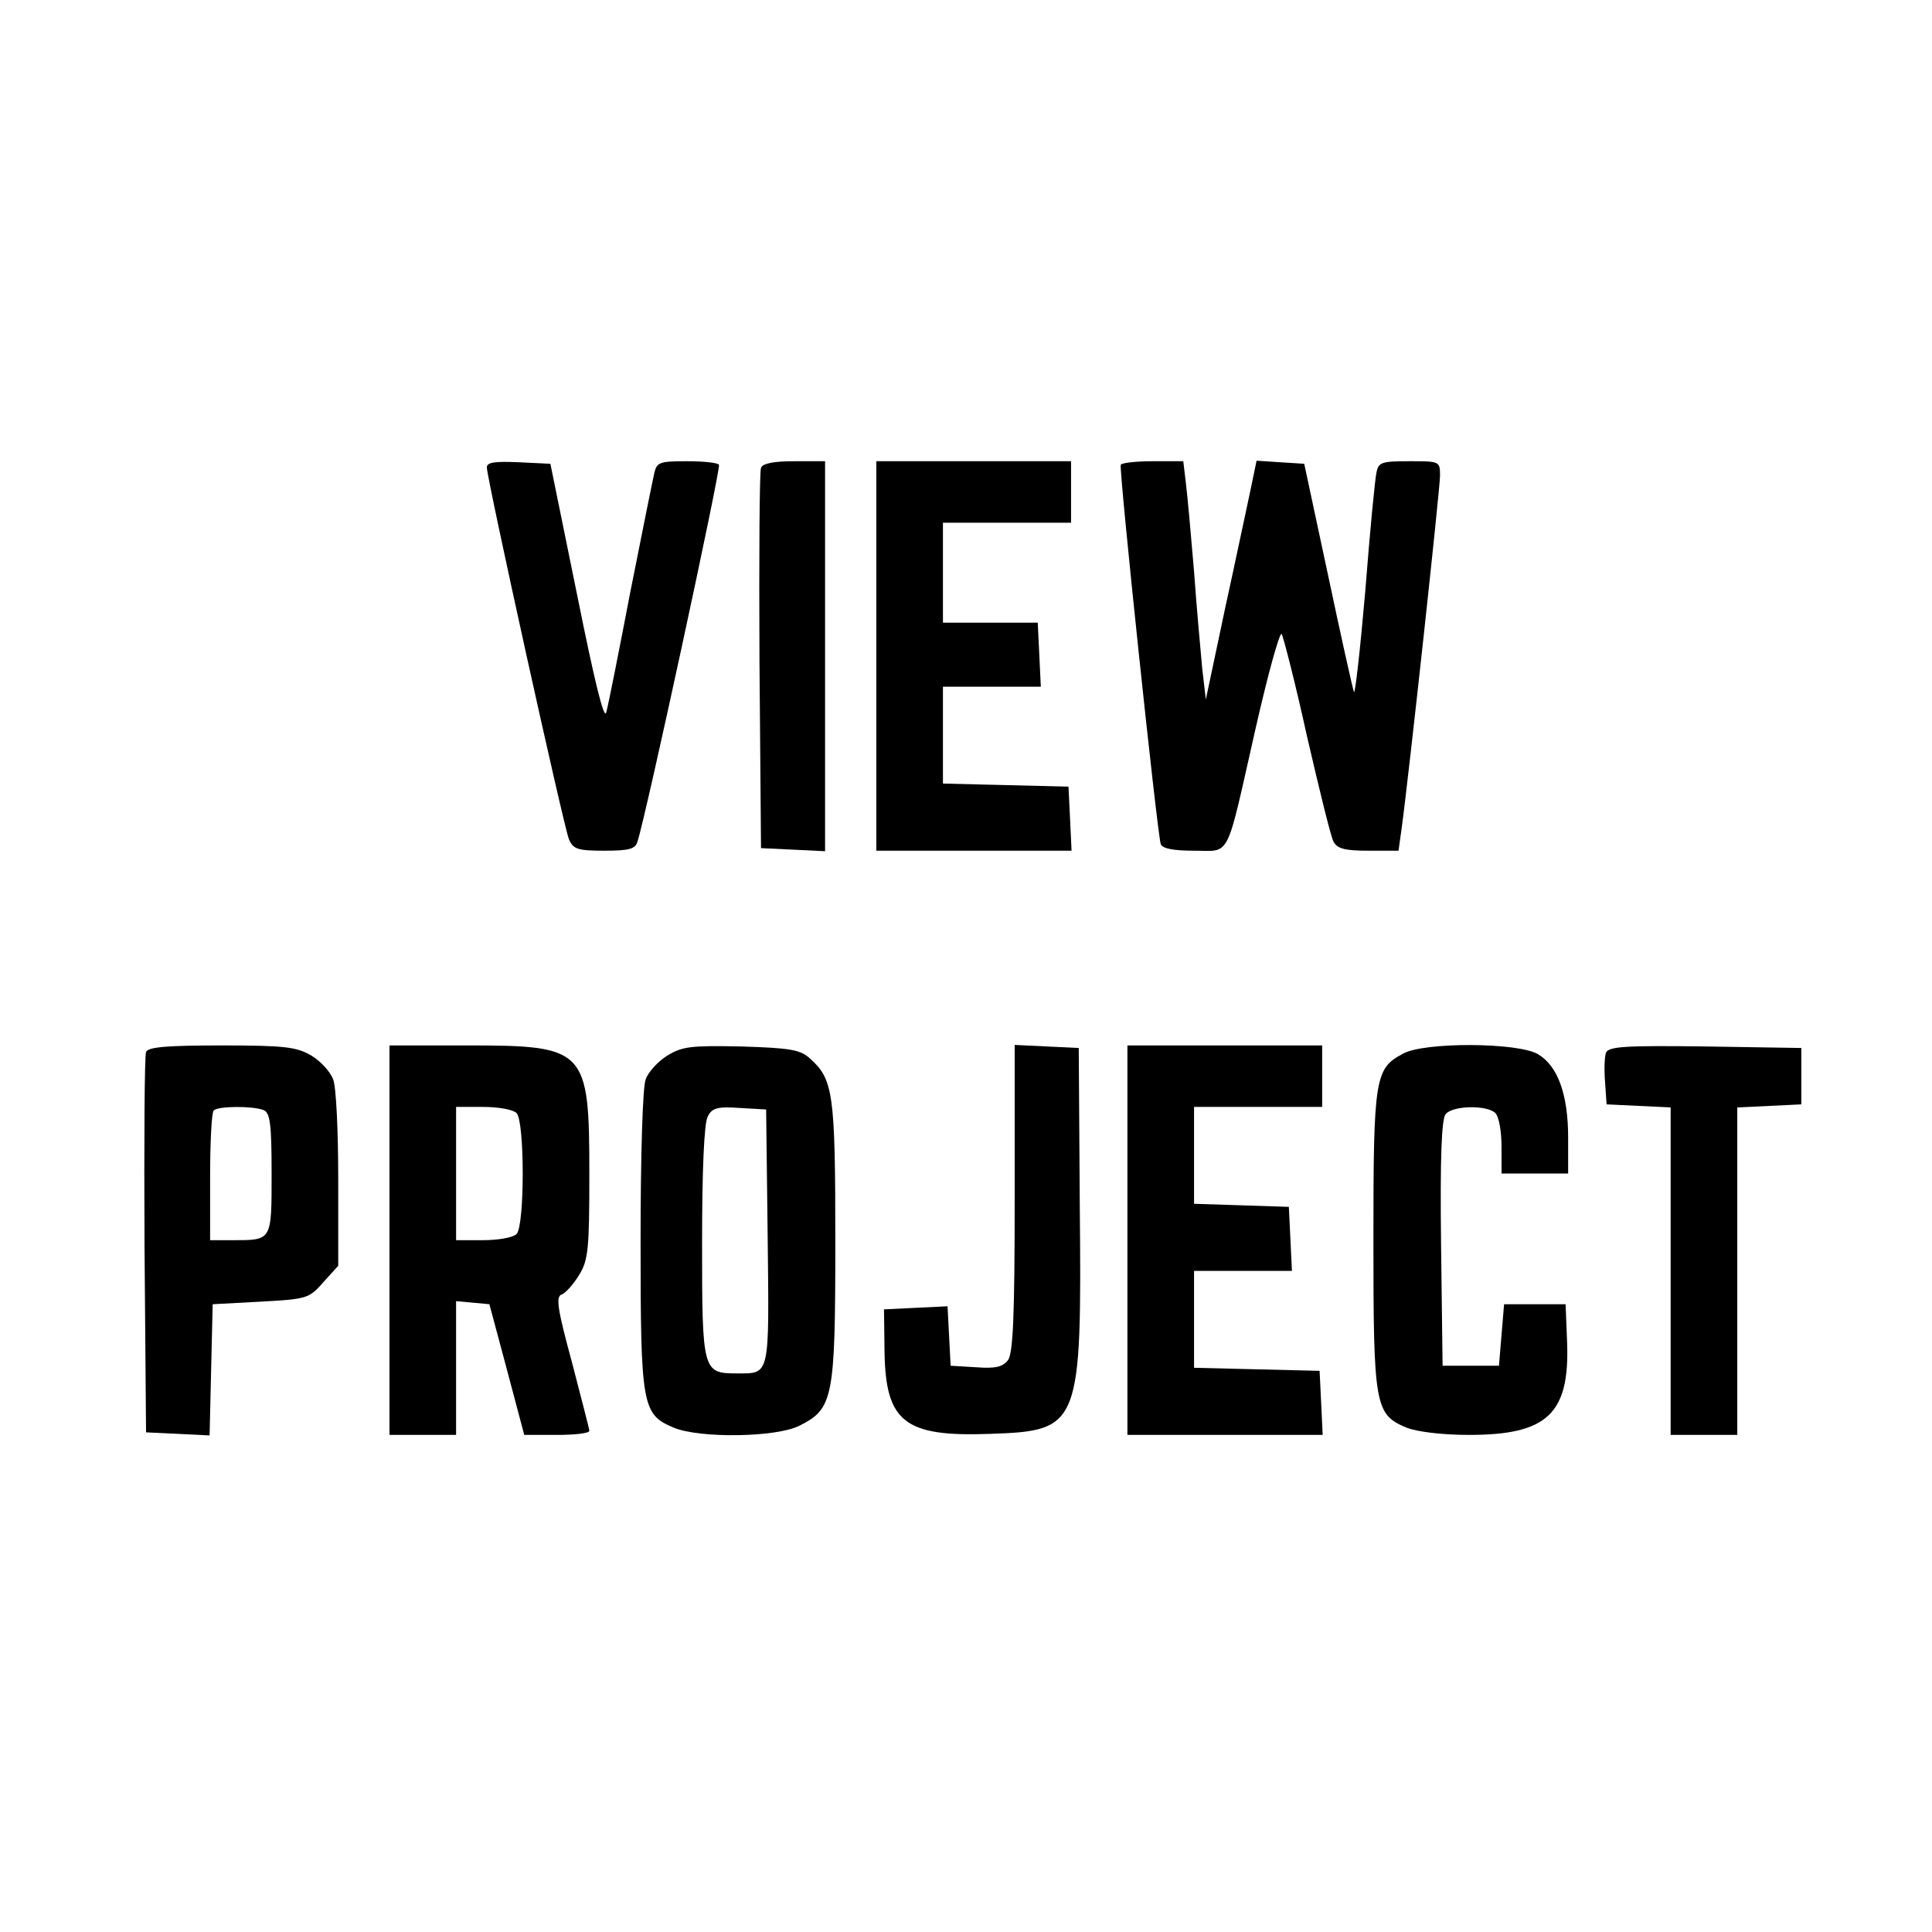 <?xml version="1.0" standalone="no"?>
<!DOCTYPE svg PUBLIC "-//W3C//DTD SVG 20010904//EN"
 "http://www.w3.org/TR/2001/REC-SVG-20010904/DTD/svg10.dtd">
<svg version="1.0" xmlns="http://www.w3.org/2000/svg"
 width="377pt" height="377pt" viewBox="0 0 377 377"
 preserveAspectRatio="xMidYMid meet">
<g transform="translate(0,377) scale(0.1,-0.1)"
fill="#000000" stroke="none">
<path d="M950 2858 c0 -22 150 -701 160 -725 8 -20 17 -23 69 -23 48 0 61 3
65 18 17 52 163 728 159 735 -2 4 -30 7 -63 7 -52 0 -58 -2 -63 -22 -3 -13
-24 -117 -47 -233 -22 -115 -43 -221 -47 -235 -4 -17 -23 61 -57 230 l-52 255
-62 3 c-46 2 -62 0 -62 -10z"/>
<path d="M1485 2857 c-3 -6 -4 -176 -3 -377 l3 -365 63 -3 62 -3 0 381 0 380
-60 0 c-39 0 -62 -4 -65 -13z"/>
<path d="M1710 2490 l0 -380 190 0 191 0 -3 63 -3 62 -122 3 -123 3 0 94 0 95
95 0 96 0 -3 63 -3 62 -93 0 -92 0 0 98 0 97 125 0 125 0 0 60 0 60 -190 0
-190 0 0 -380z"/>
<path d="M2187 2863 c-4 -8 71 -719 78 -740 3 -9 25 -13 65 -13 73 0 61 -22
120 238 24 106 47 189 51 185 3 -5 26 -93 49 -198 24 -104 47 -198 52 -207 7
-14 22 -18 68 -18 l59 0 6 43 c14 102 75 663 75 689 0 28 -1 28 -60 28 -54 0
-60 -2 -64 -22 -3 -13 -13 -117 -22 -233 -10 -115 -20 -203 -22 -195 -3 8 -26
112 -51 230 l-46 215 -47 3 -46 3 -12 -58 c-7 -32 -29 -137 -50 -233 l-37
-175 -7 60 c-3 33 -11 119 -16 190 -6 72 -13 149 -16 173 l-5 42 -59 0 c-32 0
-61 -3 -63 -7z"/>
<path d="M285 1717 c-3 -6 -4 -176 -3 -377 l3 -365 62 -3 62 -3 3 128 3 128
93 5 c91 5 95 6 123 38 l29 32 0 170 c0 93 -4 180 -10 194 -5 14 -24 35 -42
46 -29 17 -51 20 -176 20 -105 0 -144 -3 -147 -13z m229 -113 c13 -5 16 -26
16 -124 0 -132 1 -130 -76 -130 l-44 0 0 123 c0 68 3 127 7 130 8 9 76 9 97 1z"/>
<path d="M760 1350 l0 -380 65 0 65 0 0 131 0 130 33 -3 32 -3 34 -127 34
-128 64 0 c34 0 63 3 63 8 0 4 -16 64 -34 134 -28 103 -32 128 -20 132 8 3 23
20 34 38 18 29 20 51 20 196 0 246 -6 252 -240 252 l-150 0 0 -380z m248 248
c16 -16 16 -220 0 -236 -7 -7 -36 -12 -65 -12 l-53 0 0 130 0 130 53 0 c29 0
58 -5 65 -12z"/>
<path d="M1302 1710 c-18 -11 -37 -32 -42 -46 -6 -14 -10 -151 -10 -315 0
-324 3 -339 65 -365 51 -21 200 -19 245 4 66 33 70 53 70 360 0 290 -4 316
-50 357 -19 17 -39 20 -134 23 -98 2 -115 0 -144 -18z m196 -354 c3 -274 5
-266 -60 -266 -67 0 -68 4 -68 256 0 140 4 233 11 245 8 17 19 20 62 17 l52
-3 3 -249z"/>
<path d="M1980 1432 c0 -227 -3 -302 -13 -316 -10 -13 -24 -17 -62 -14 l-50 3
-3 58 -3 58 -62 -3 -62 -3 1 -82 c2 -138 39 -167 205 -161 177 6 180 13 176
448 l-2 305 -62 3 -63 3 0 -299z"/>
<path d="M2200 1350 l0 -380 190 0 191 0 -3 63 -3 62 -122 3 -123 3 0 94 0 95
95 0 96 0 -3 63 -3 62 -92 3 -93 3 0 94 0 95 125 0 125 0 0 60 0 60 -190 0
-190 0 0 -380z"/>
<path d="M2738 1714 c-55 -29 -58 -46 -58 -364 0 -325 3 -340 65 -366 21 -8
69 -14 122 -14 152 0 196 41 191 180 l-3 75 -60 0 -60 0 -5 -60 -5 -60 -55 0
-55 0 -3 239 c-2 167 1 243 9 252 14 17 81 18 97 2 7 -7 12 -36 12 -65 l0 -53
65 0 65 0 0 70 c0 84 -20 140 -59 163 -39 23 -222 24 -263 1z"/>
<path d="M3134 1716 c-3 -7 -4 -33 -2 -57 l3 -44 63 -3 62 -3 0 -319 0 -320
65 0 65 0 0 320 0 319 63 3 62 3 0 55 0 55 -188 3 c-154 2 -188 0 -193 -12z"/>
</g>
</svg>
